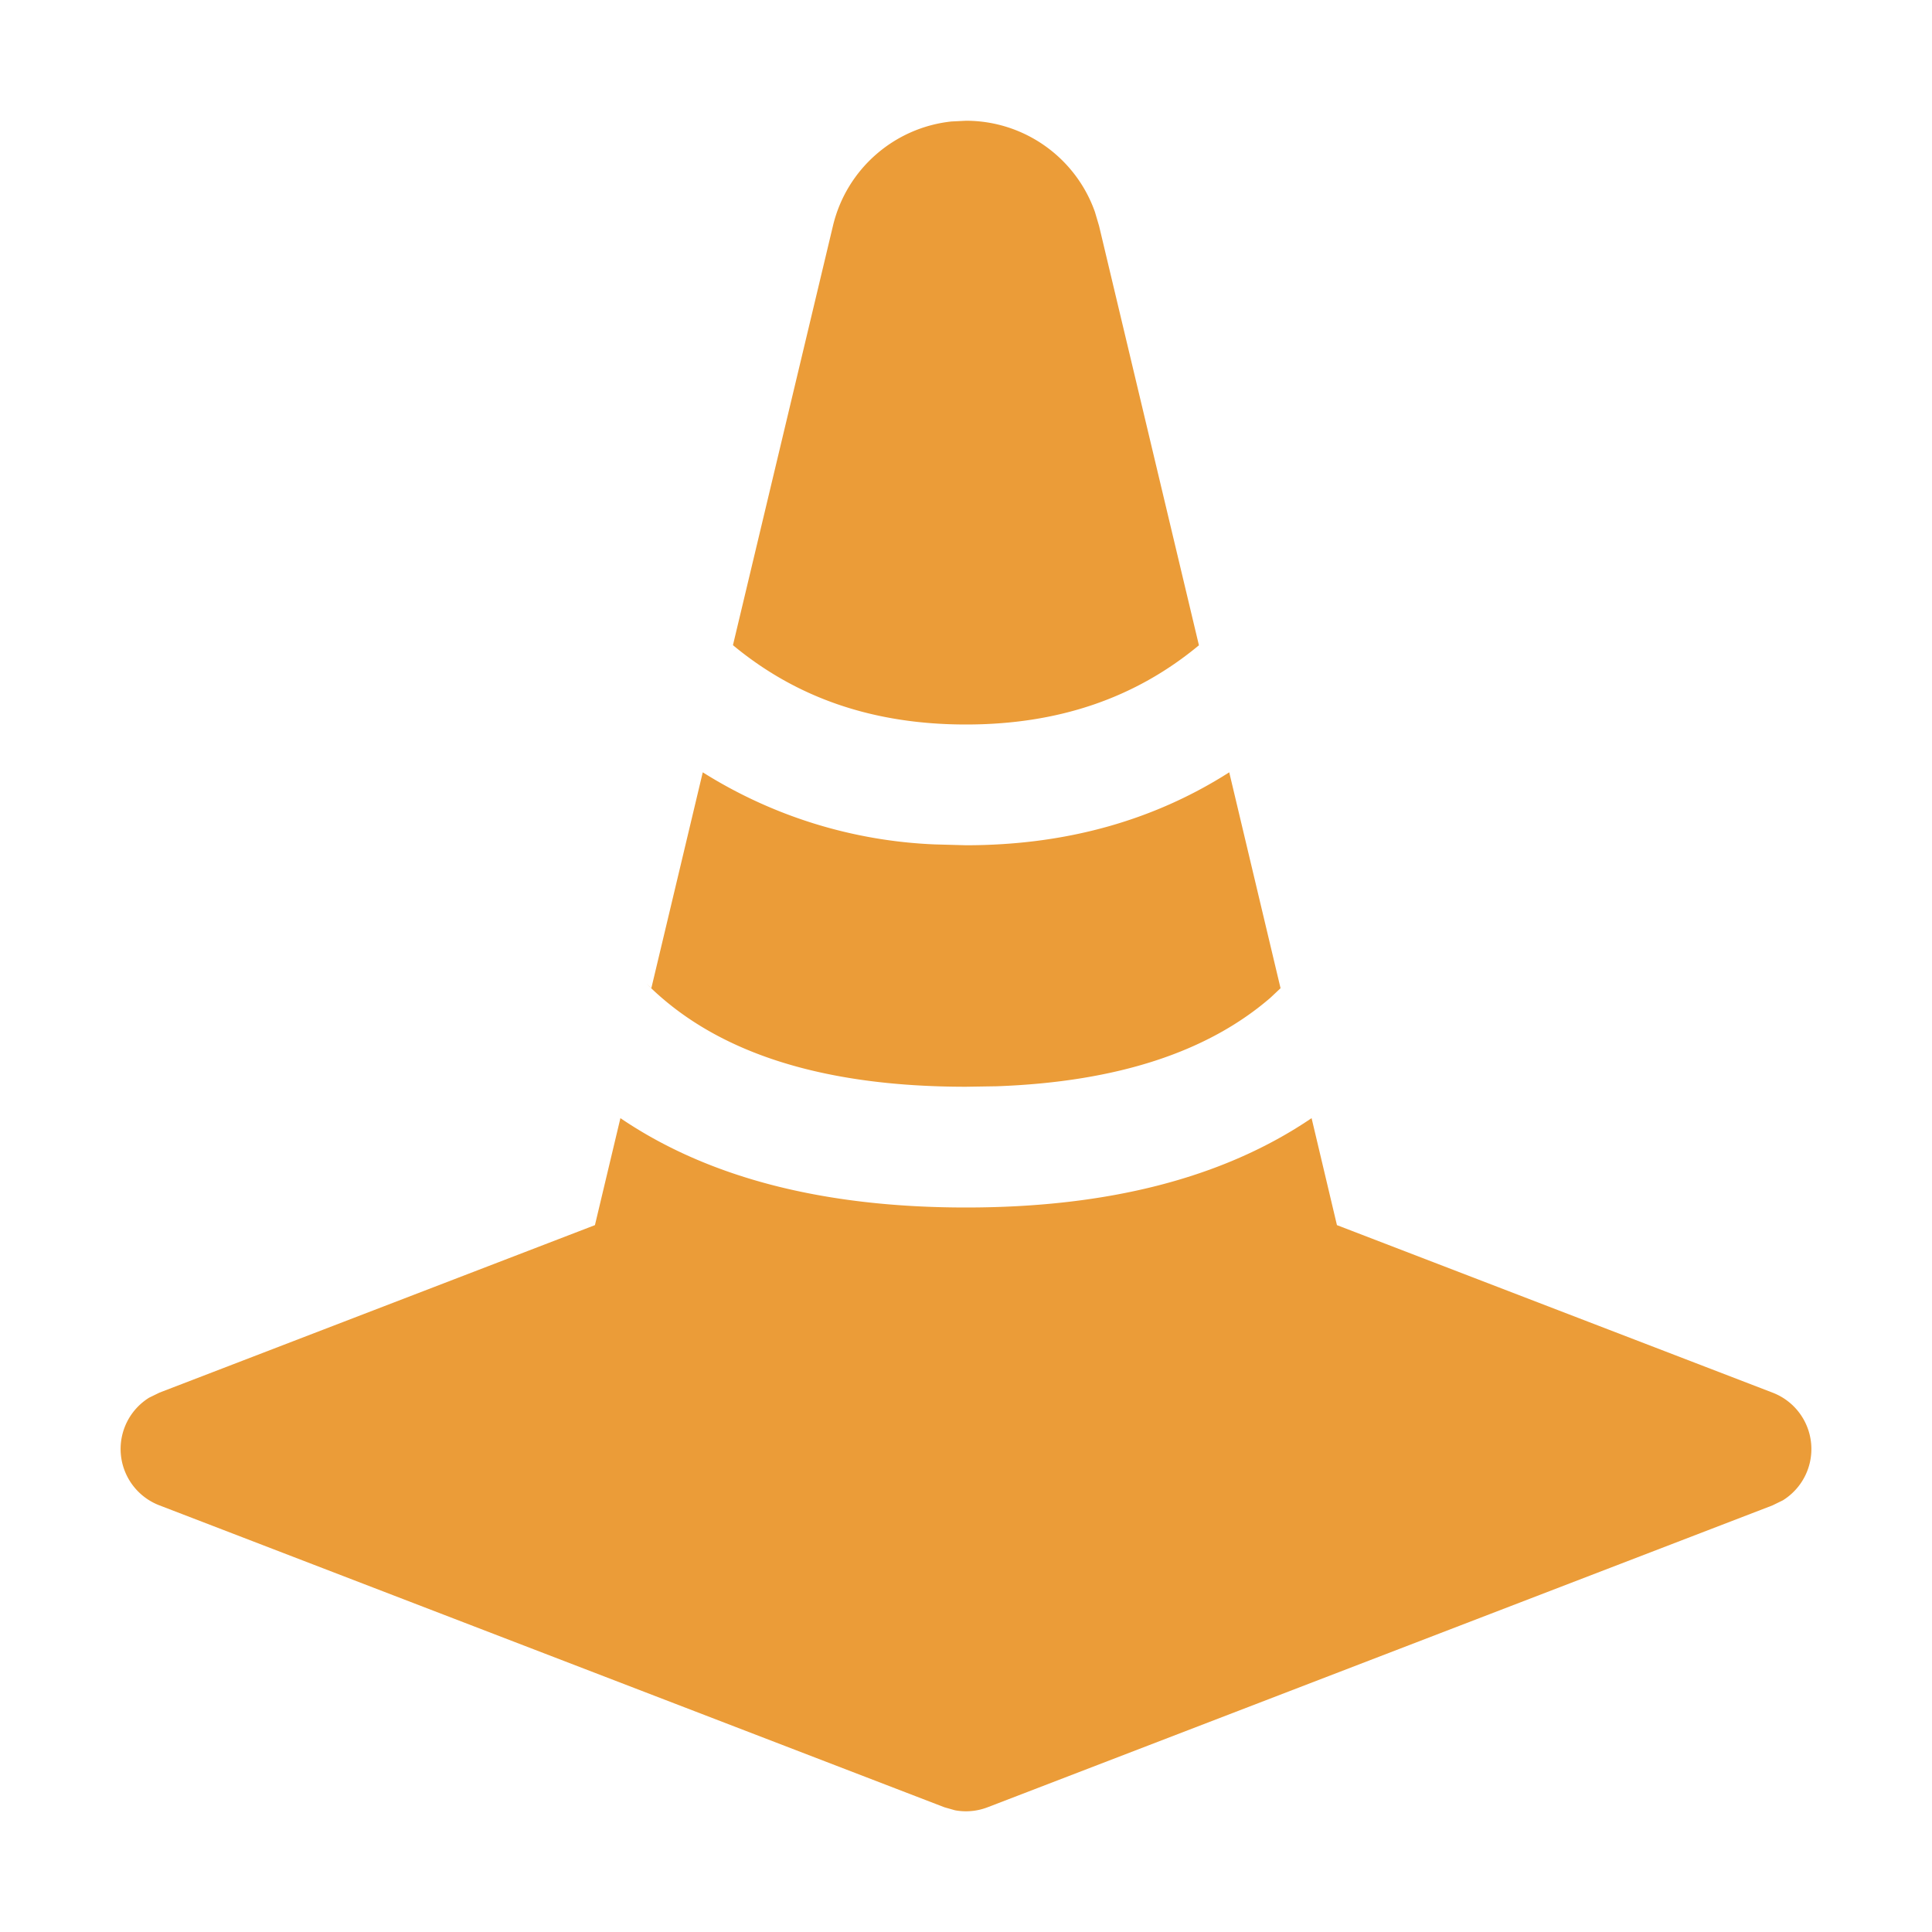 <?xml version="1.0" standalone="no"?><!DOCTYPE svg PUBLIC "-//W3C//DTD SVG 1.1//EN" "http://www.w3.org/Graphics/SVG/1.1/DTD/svg11.dtd"><svg t="1717463255677" class="icon" viewBox="0 0 1024 1024" version="1.1" xmlns="http://www.w3.org/2000/svg" p-id="19374" xmlns:xlink="http://www.w3.org/1999/xlink" width="200" height="200"><path d="M695.168 592.64l13.44 56.704 230.848 88.768a32 32 0 0 1 5.504 57.088l-5.504 2.688-416 160a32 32 0 0 1-17.28 1.6l-5.632-1.6-416-160a32 32 0 0 1-5.504-57.088l5.504-2.688 230.784-88.768 13.504-56.704C375.68 624.448 436.992 640 512 640c75.008 0 136.32-15.552 183.168-47.36z m-43.648-183.296l27.2 114.432-5.376 5.056c-33.28 28.736-81.28 44.608-145.088 46.912L512 576c-77.44 0-133.376-18.624-169.344-54.656l2.56 2.432 27.264-114.432a250.176 250.176 0 0 0 123.008 38.208L512 448c52.48 0 99.2-12.928 139.52-38.656zM512 64c30.976 0 58.24 19.648 68.352 48.384l2.176 7.36 52.928 222.272C601.6 370.112 560.768 384 512 384c-48.832 0-89.6-13.888-123.52-42.048l52.992-222.208c7.168-30.208 32.64-52.16 62.848-55.36L512 64z" p-id="19375" fill="#eb9c38"></path></svg>